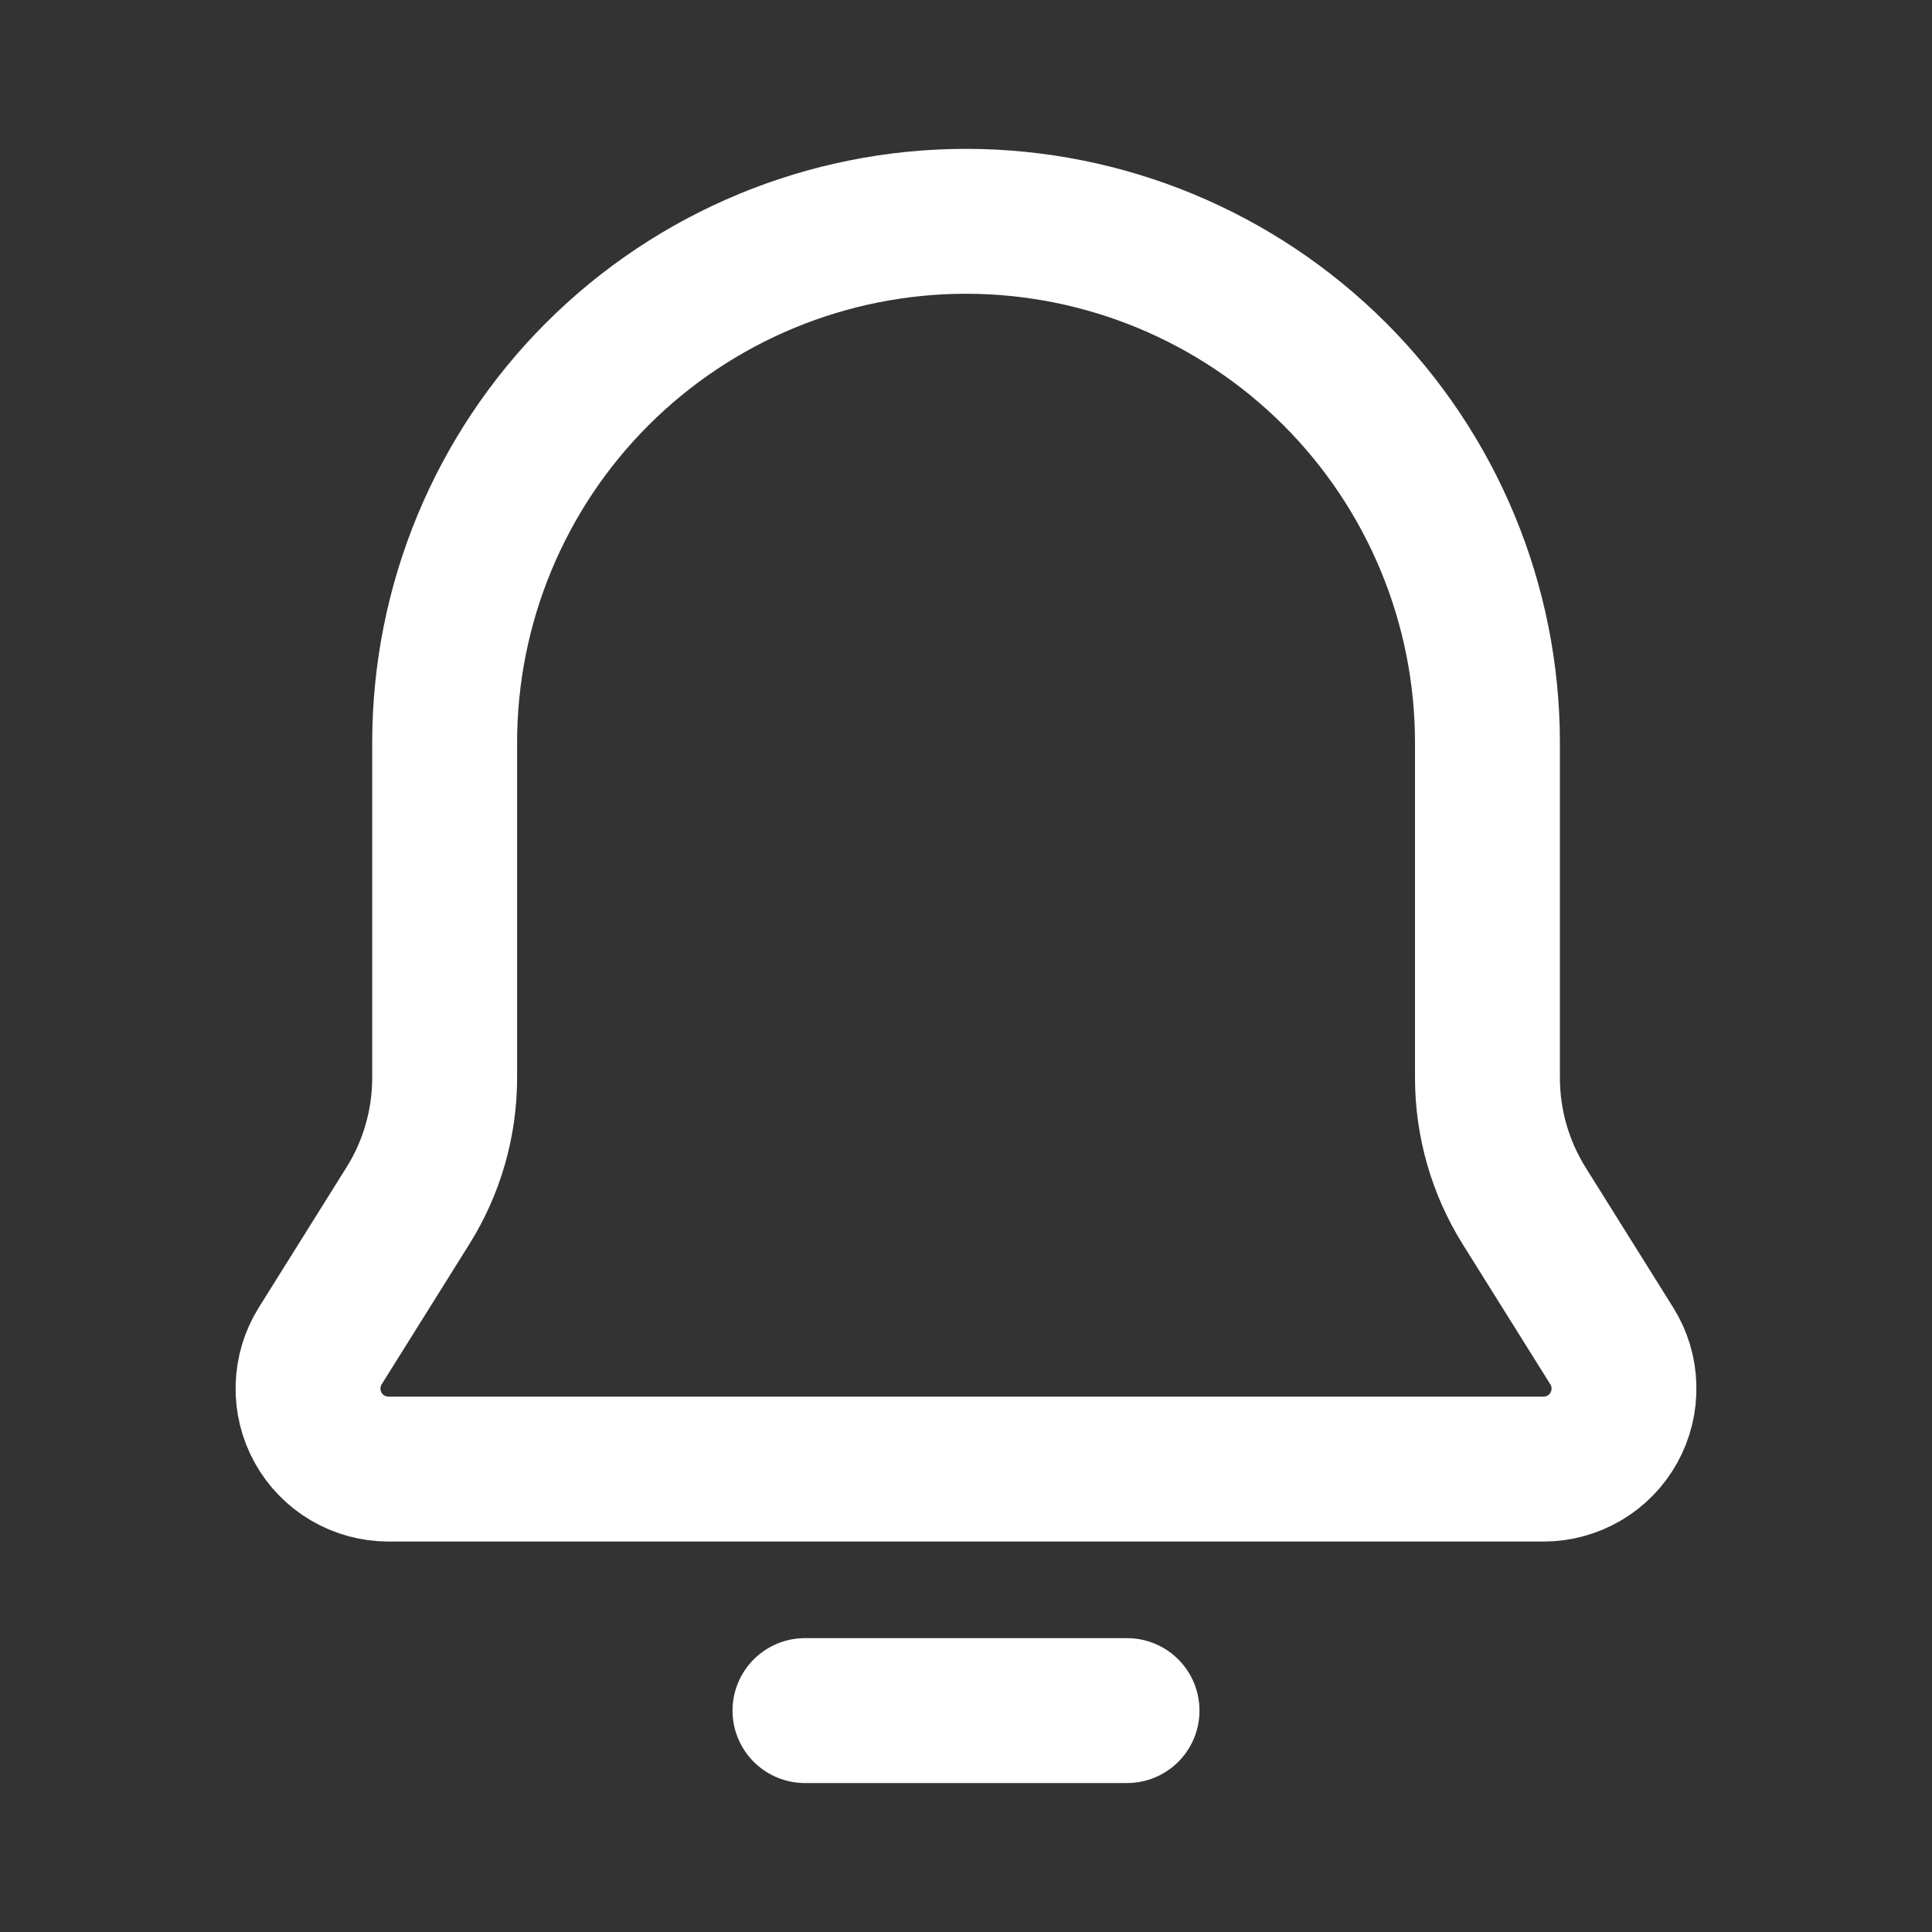 <svg width="20" height="20" viewBox="0 0 20 20" fill="none" xmlns="http://www.w3.org/2000/svg">
<rect x="0" y="0" width="20" height="20" fill="#333333" stroke="none"/>
<path d="M15.778 12.483C15.53 12.086 15.398 11.627 15.398 11.158V7.688C15.398 6.257 14.829 4.884 13.817 3.872C12.804 2.86 11.431 2.291 10 2.291C8.569 2.291 7.196 2.86 6.183 3.872C5.171 4.884 4.603 6.257 4.603 7.688V11.157C4.603 11.626 4.471 12.086 4.222 12.483L3.315 13.933C3.236 14.059 3.193 14.204 3.189 14.353C3.185 14.502 3.221 14.649 3.293 14.779C3.365 14.909 3.471 15.018 3.599 15.093C3.727 15.168 3.873 15.208 4.022 15.208H15.978C16.127 15.208 16.273 15.168 16.401 15.093C16.529 15.018 16.635 14.909 16.707 14.779C16.779 14.649 16.815 14.502 16.811 14.353C16.808 14.204 16.764 14.059 16.685 13.933L15.778 12.483Z" stroke="white" stroke-width="1.5" stroke-linecap="round" stroke-linejoin="round"/>
<path d="M8.333 17.708H11.667" stroke="white" stroke-width="1.5" stroke-linecap="round"/>
</svg>
